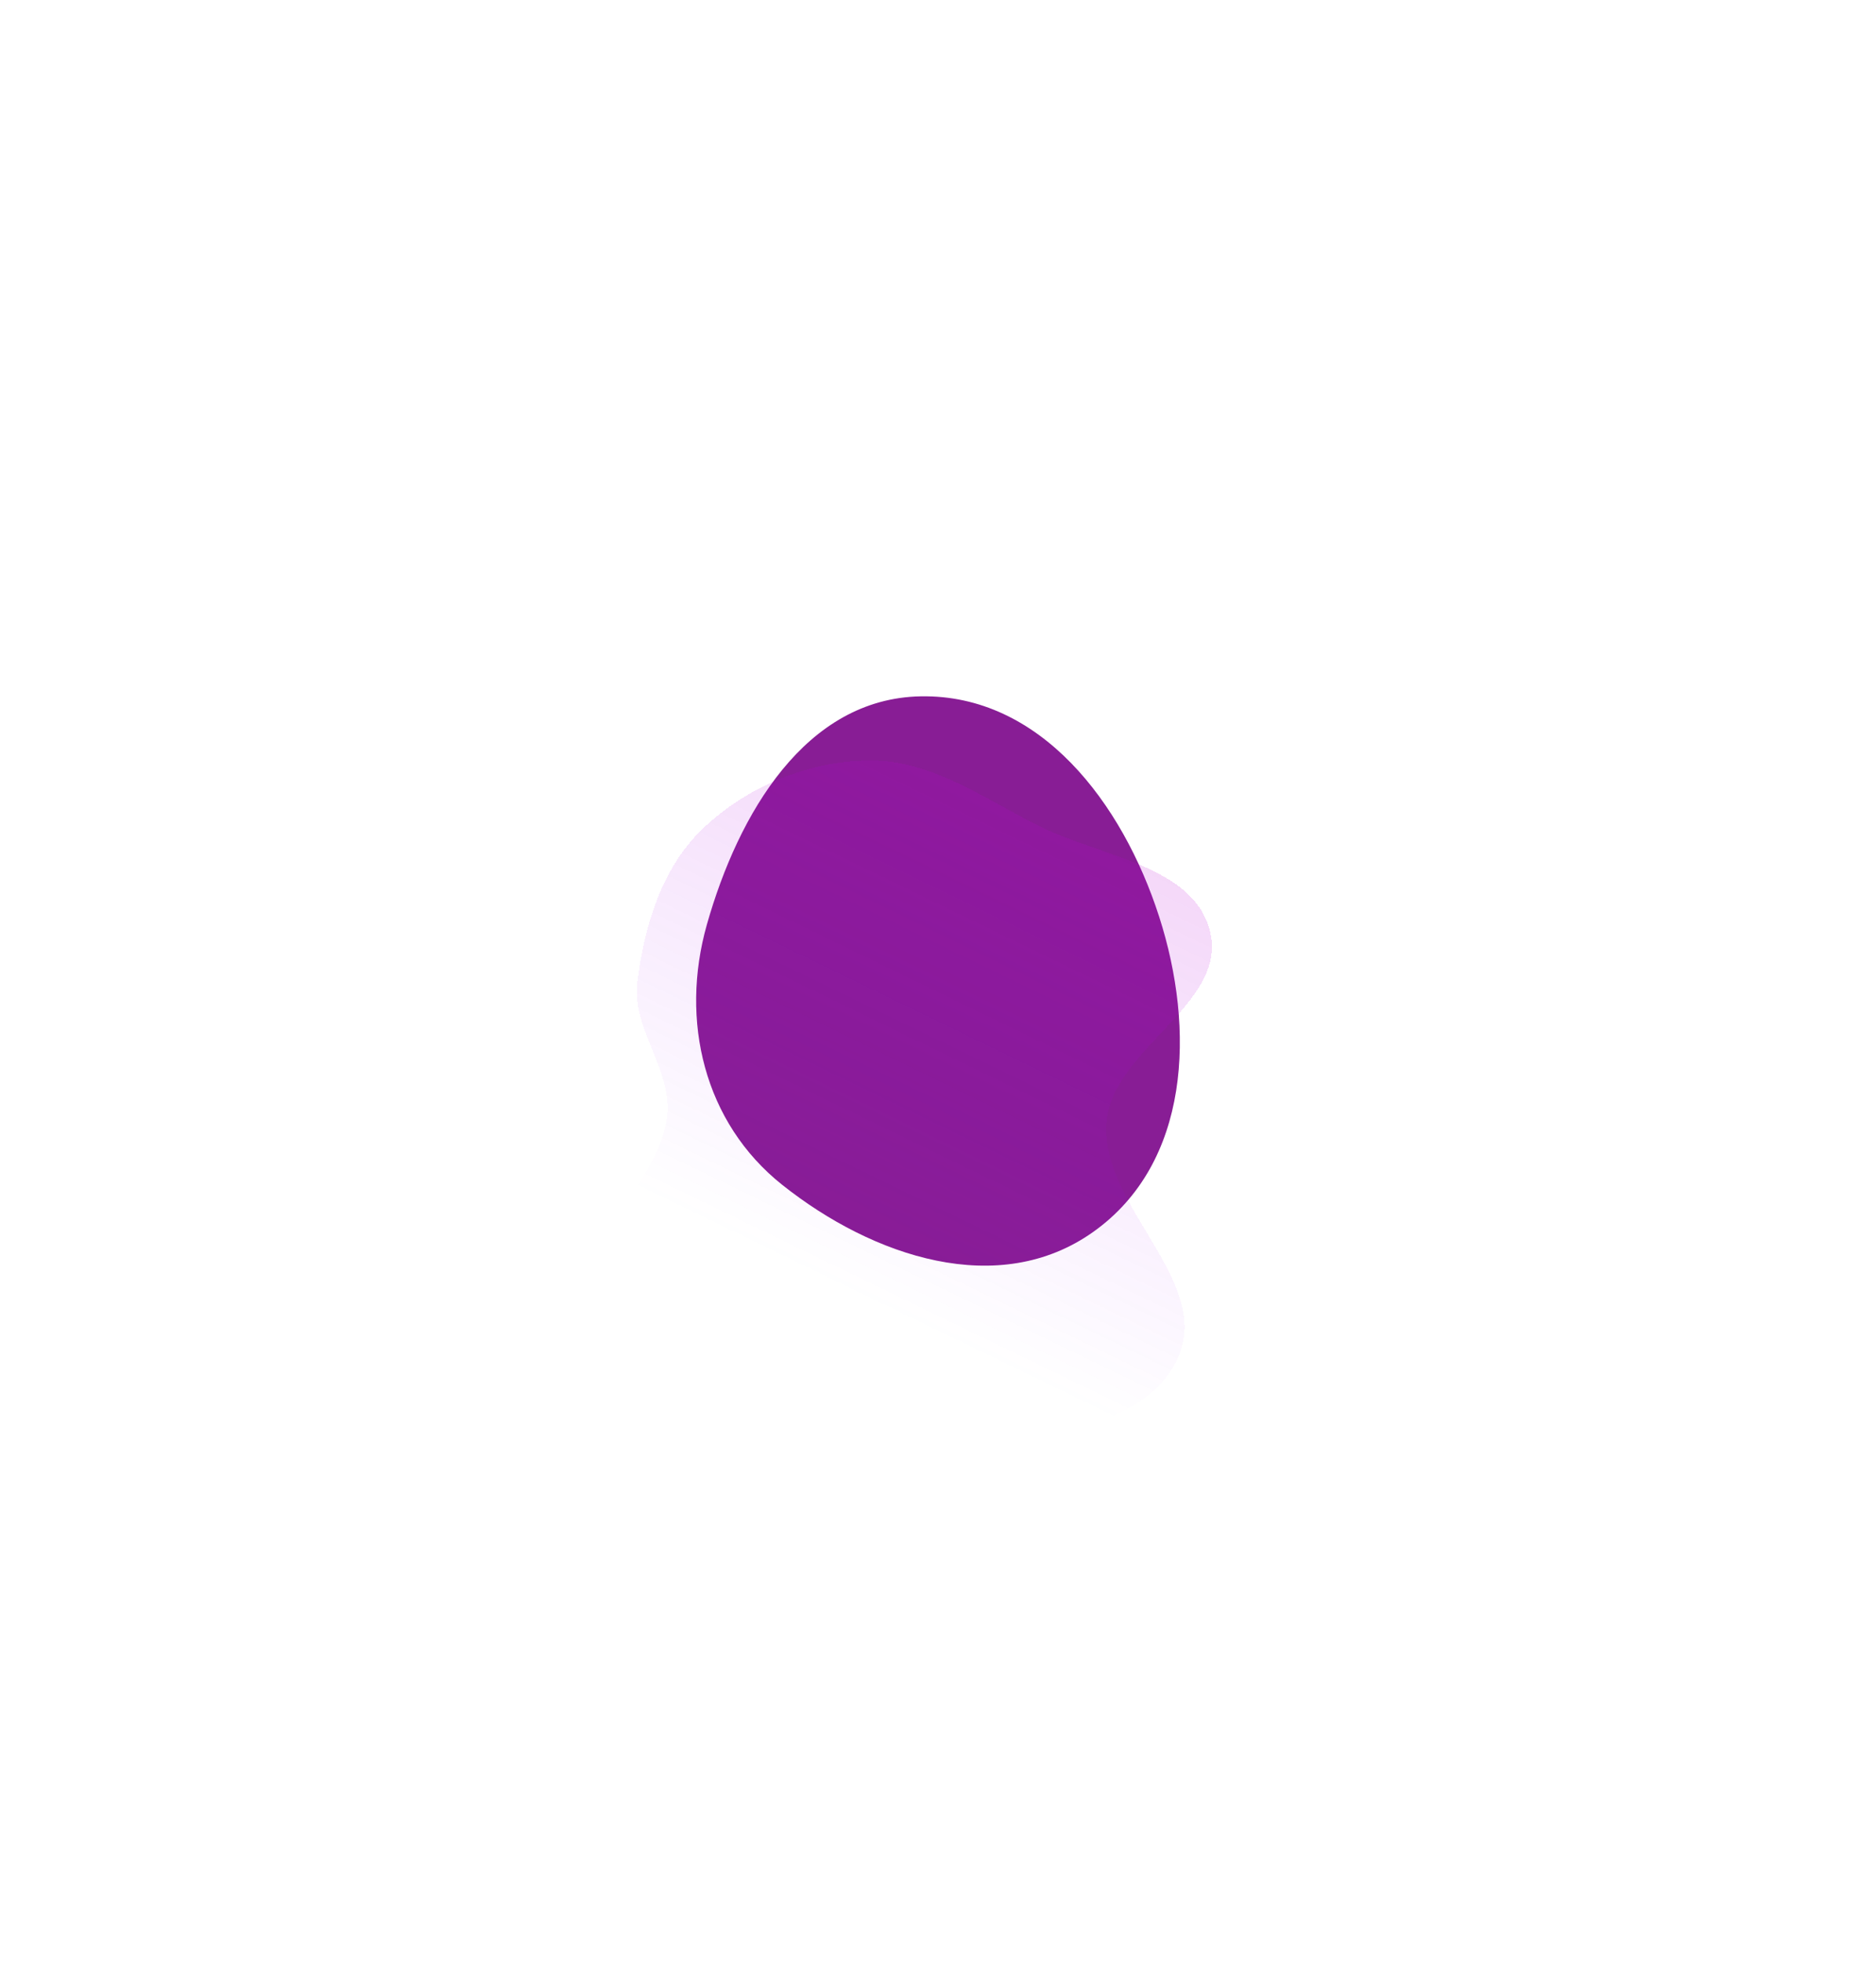 <svg width="1404" height="1468" viewBox="0 0 1404 1468" fill="none" xmlns="http://www.w3.org/2000/svg">
<g filter="url(#filter0_f_1832_15979)">
<path fill-rule="evenodd" clip-rule="evenodd" d="M689.098 521.023C778.561 519.448 840.016 600.607 867.486 685.797C894.736 770.305 890.613 870.194 818.287 921.668C747.569 971.996 653.372 940.548 585.422 886.538C526.934 840.048 508.643 763.648 529.035 691.754C552.573 608.769 602.885 522.54 689.098 521.023Z" fill="#881D95"/>
</g>
<g opacity="0.2" filter="url(#filter1_d_1832_15979)">
<path fill-rule="evenodd" clip-rule="evenodd" d="M650.635 565.005C696.676 564.563 735.811 592.959 776.926 613.717C823.002 636.981 894.2 643.467 905.784 693.825C918.15 747.581 832.219 781.061 828.076 836.069C823.394 898.23 906.731 954.036 881.882 1011.19C859.353 1063.01 782.933 1072.44 726.574 1069.53C675.786 1066.9 645.25 1009.61 596.123 996.441C544.968 982.73 467.483 1038.5 440.516 992.855C410.945 942.805 491.146 889.928 499.162 832.33C504.023 797.398 472.619 766.083 476.946 731.082C482.163 688.886 495.183 645.487 525.89 616.127C559.057 584.413 604.779 565.445 650.635 565.005Z" fill="url(#paint0_linear_1832_15979)" shape-rendering="crispEdges"/>
</g>
<defs>
<filter id="filter0_f_1832_15979" x="0" y="0" width="1404" height="1468" filterUnits="userSpaceOnUse" color-interpolation-filters="sRGB">
<feFlood flood-opacity="0" result="BackgroundImageFix"/>
<feBlend mode="normal" in="SourceGraphic" in2="BackgroundImageFix" result="shape"/>
<feGaussianBlur stdDeviation="260.5" result="effect1_foregroundBlur_1832_15979"/>
</filter>
<filter id="filter1_d_1832_15979" x="430" y="565" width="481" height="513" filterUnits="userSpaceOnUse" color-interpolation-filters="sRGB">
<feFlood flood-opacity="0" result="BackgroundImageFix"/>
<feColorMatrix in="SourceAlpha" type="matrix" values="0 0 0 0 0 0 0 0 0 0 0 0 0 0 0 0 0 0 127 0" result="hardAlpha"/>
<feOffset dy="4"/>
<feGaussianBlur stdDeviation="2"/>
<feComposite in2="hardAlpha" operator="out"/>
<feColorMatrix type="matrix" values="0 0 0 0 0 0 0 0 0 0 0 0 0 0 0 0 0 0 0.25 0"/>
<feBlend mode="normal" in2="BackgroundImageFix" result="effect1_dropShadow_1832_15979"/>
<feBlend mode="normal" in="SourceGraphic" in2="effect1_dropShadow_1832_15979" result="shape"/>
</filter>
<linearGradient id="paint0_linear_1832_15979" x1="784.814" y1="475.701" x2="564.344" y2="930.275" gradientUnits="userSpaceOnUse">
<stop stop-color="#C800C8"/>
<stop offset="1" stop-color="#9600FF" stop-opacity="0"/>
</linearGradient>
</defs>
</svg>
